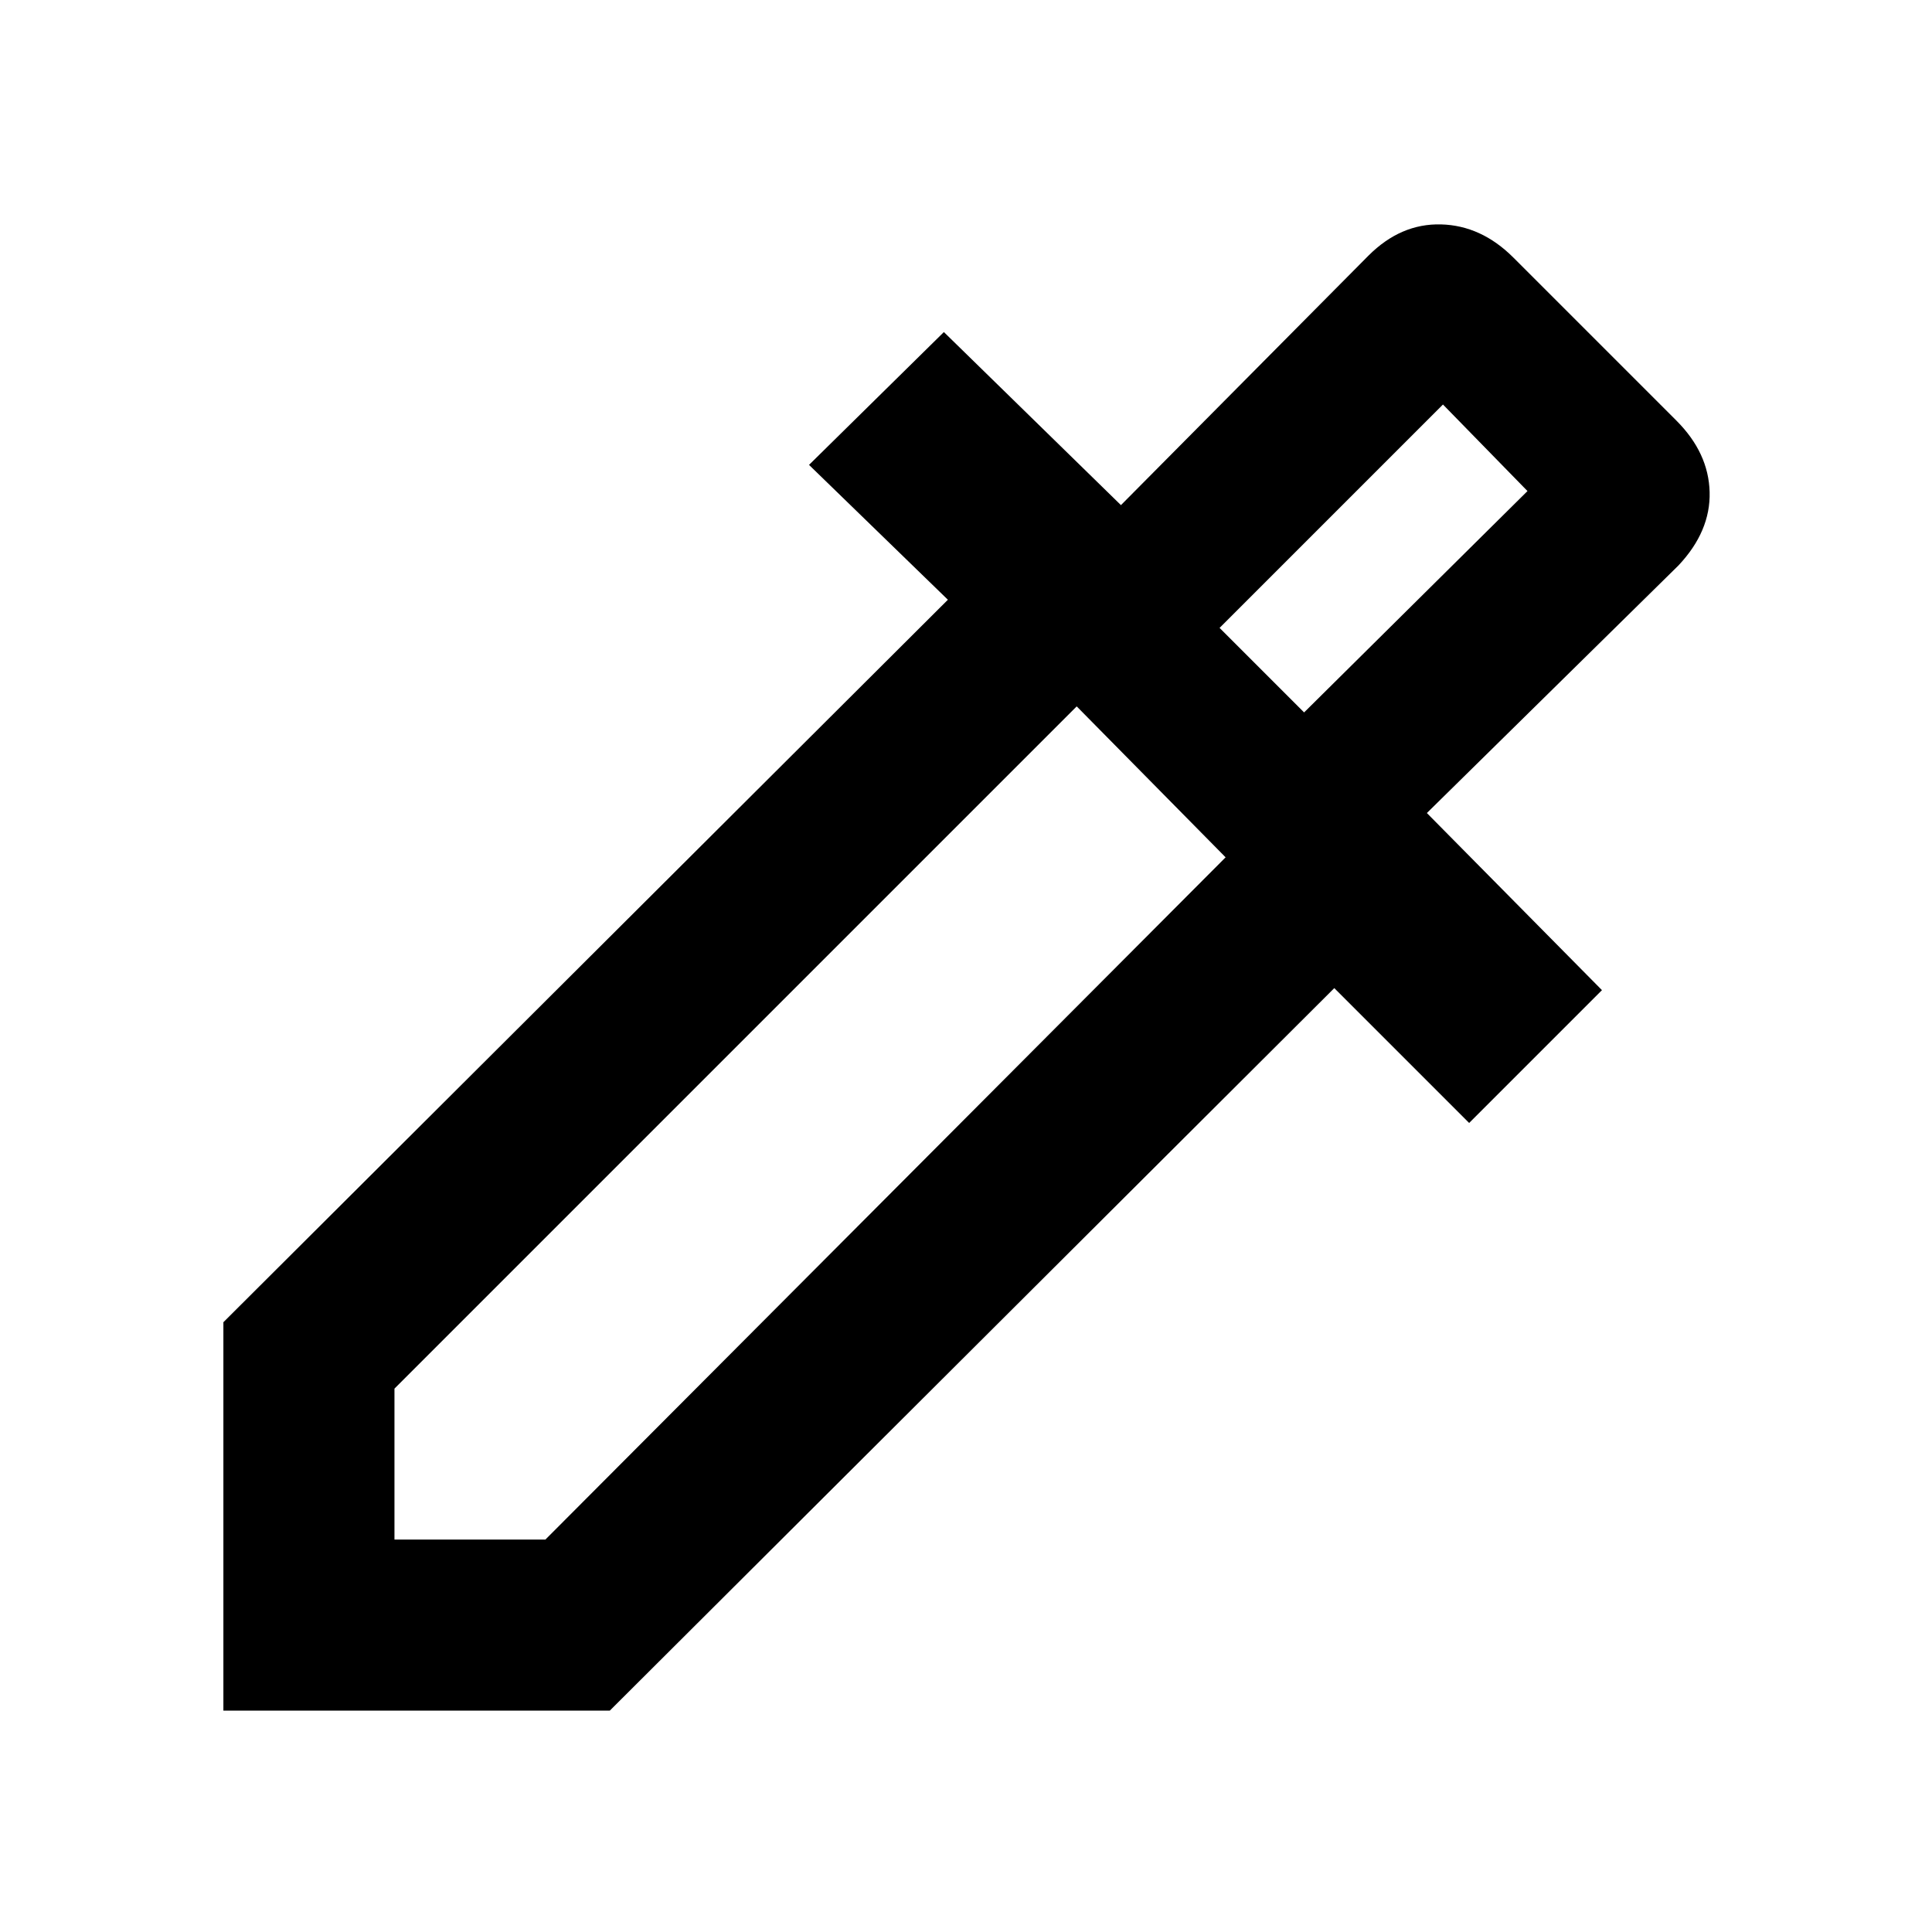 <svg xmlns="http://www.w3.org/2000/svg" height="40" width="40"><path d="M4.625 35.417v-8.042l15-14.958-2.875-2.792 2.792-2.75 3.666 3.583 5.125-5.166q.667-.667 1.5-.646.834.021 1.5.687l3.375 3.375q.667.667.688 1.48.021.812-.646 1.52l-5.208 5.125 3.625 3.667-2.75 2.75-2.792-2.792-15 14.959Zm3.542-3.542h3.125L25.375 17.75l-3.083-3.125L8.167 28.75ZM27 14.75l4.625-4.583-1.75-1.792L25.25 13Zm0 0L25.25 13 27 14.75Z"/></svg>